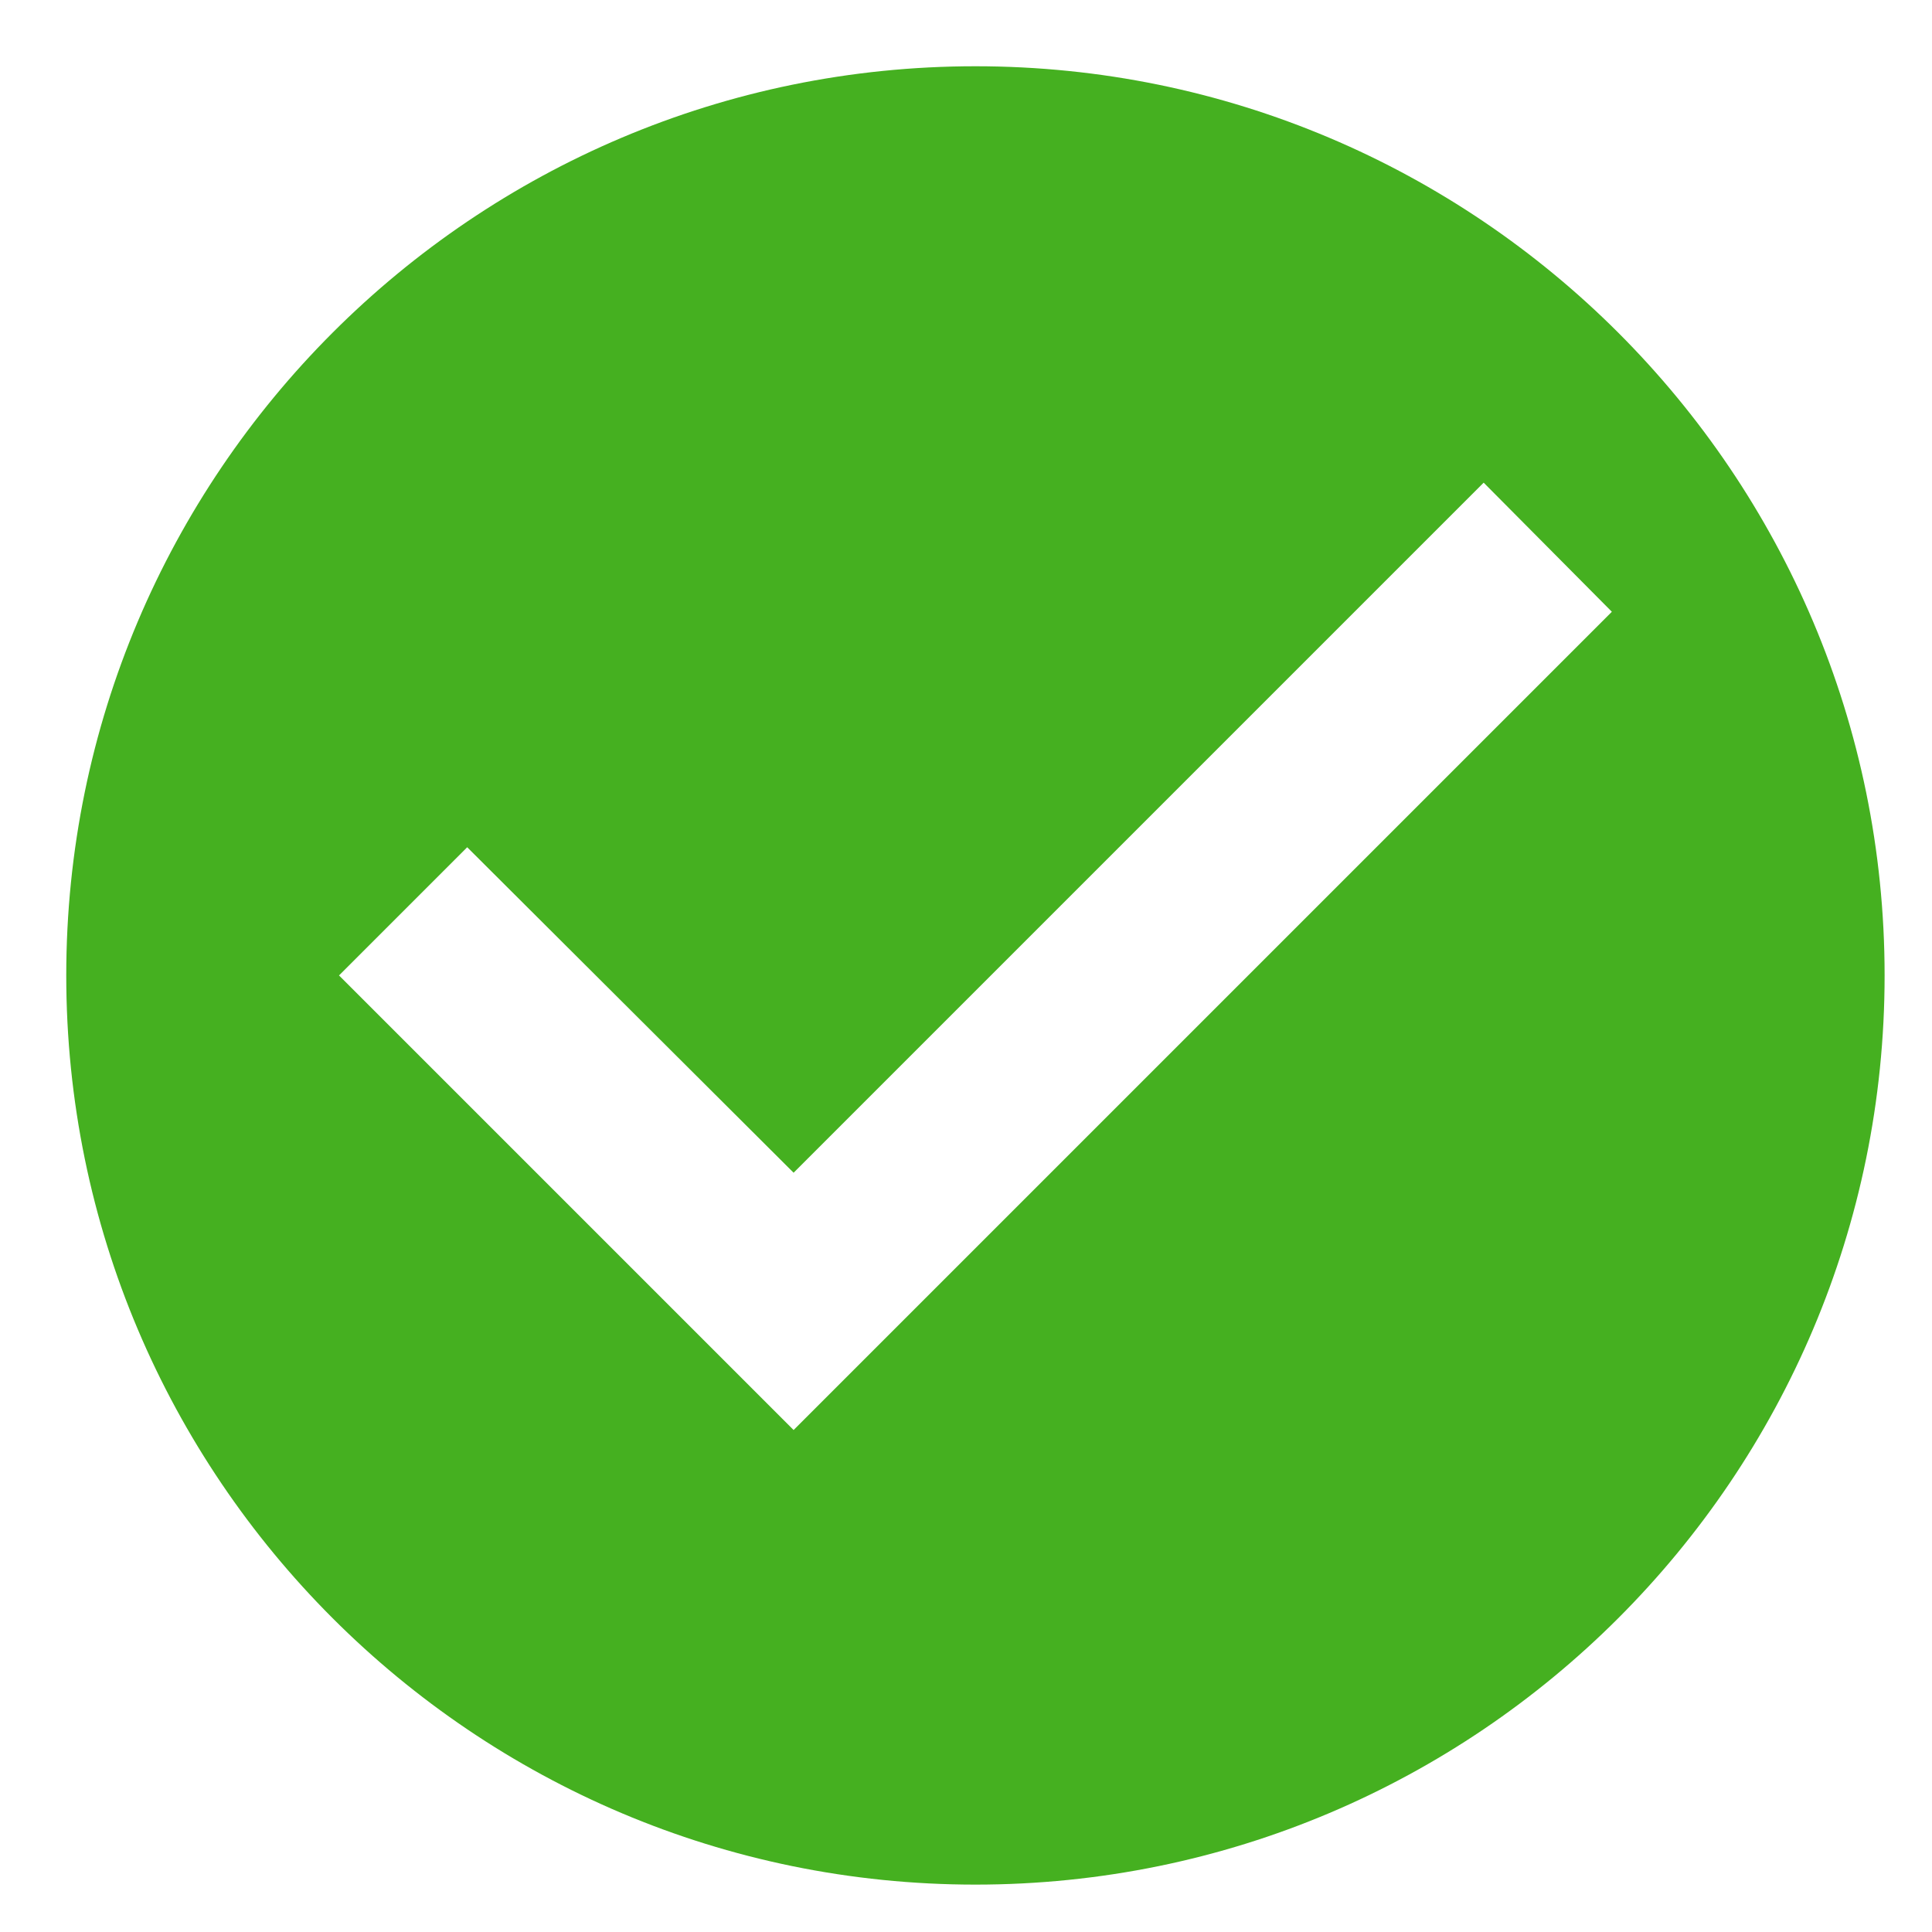 <svg width="17" height="17" viewBox="0 0 17 17" fill="none" xmlns="http://www.w3.org/2000/svg">
<path fill-rule="evenodd" clip-rule="evenodd" d="M0.583 8.583C0.583 4.167 4.167 0.583 8.583 0.583C12.999 0.583 16.583 4.167 16.583 8.583C16.583 12.999 12.999 16.583 8.583 16.583C4.167 16.583 0.583 12.999 0.583 8.583ZM2.983 8.583L6.983 12.583L14.183 5.383L13.055 4.247L6.983 10.319L4.111 7.455L2.983 8.583Z" fill="#45B020"/>
</svg>
